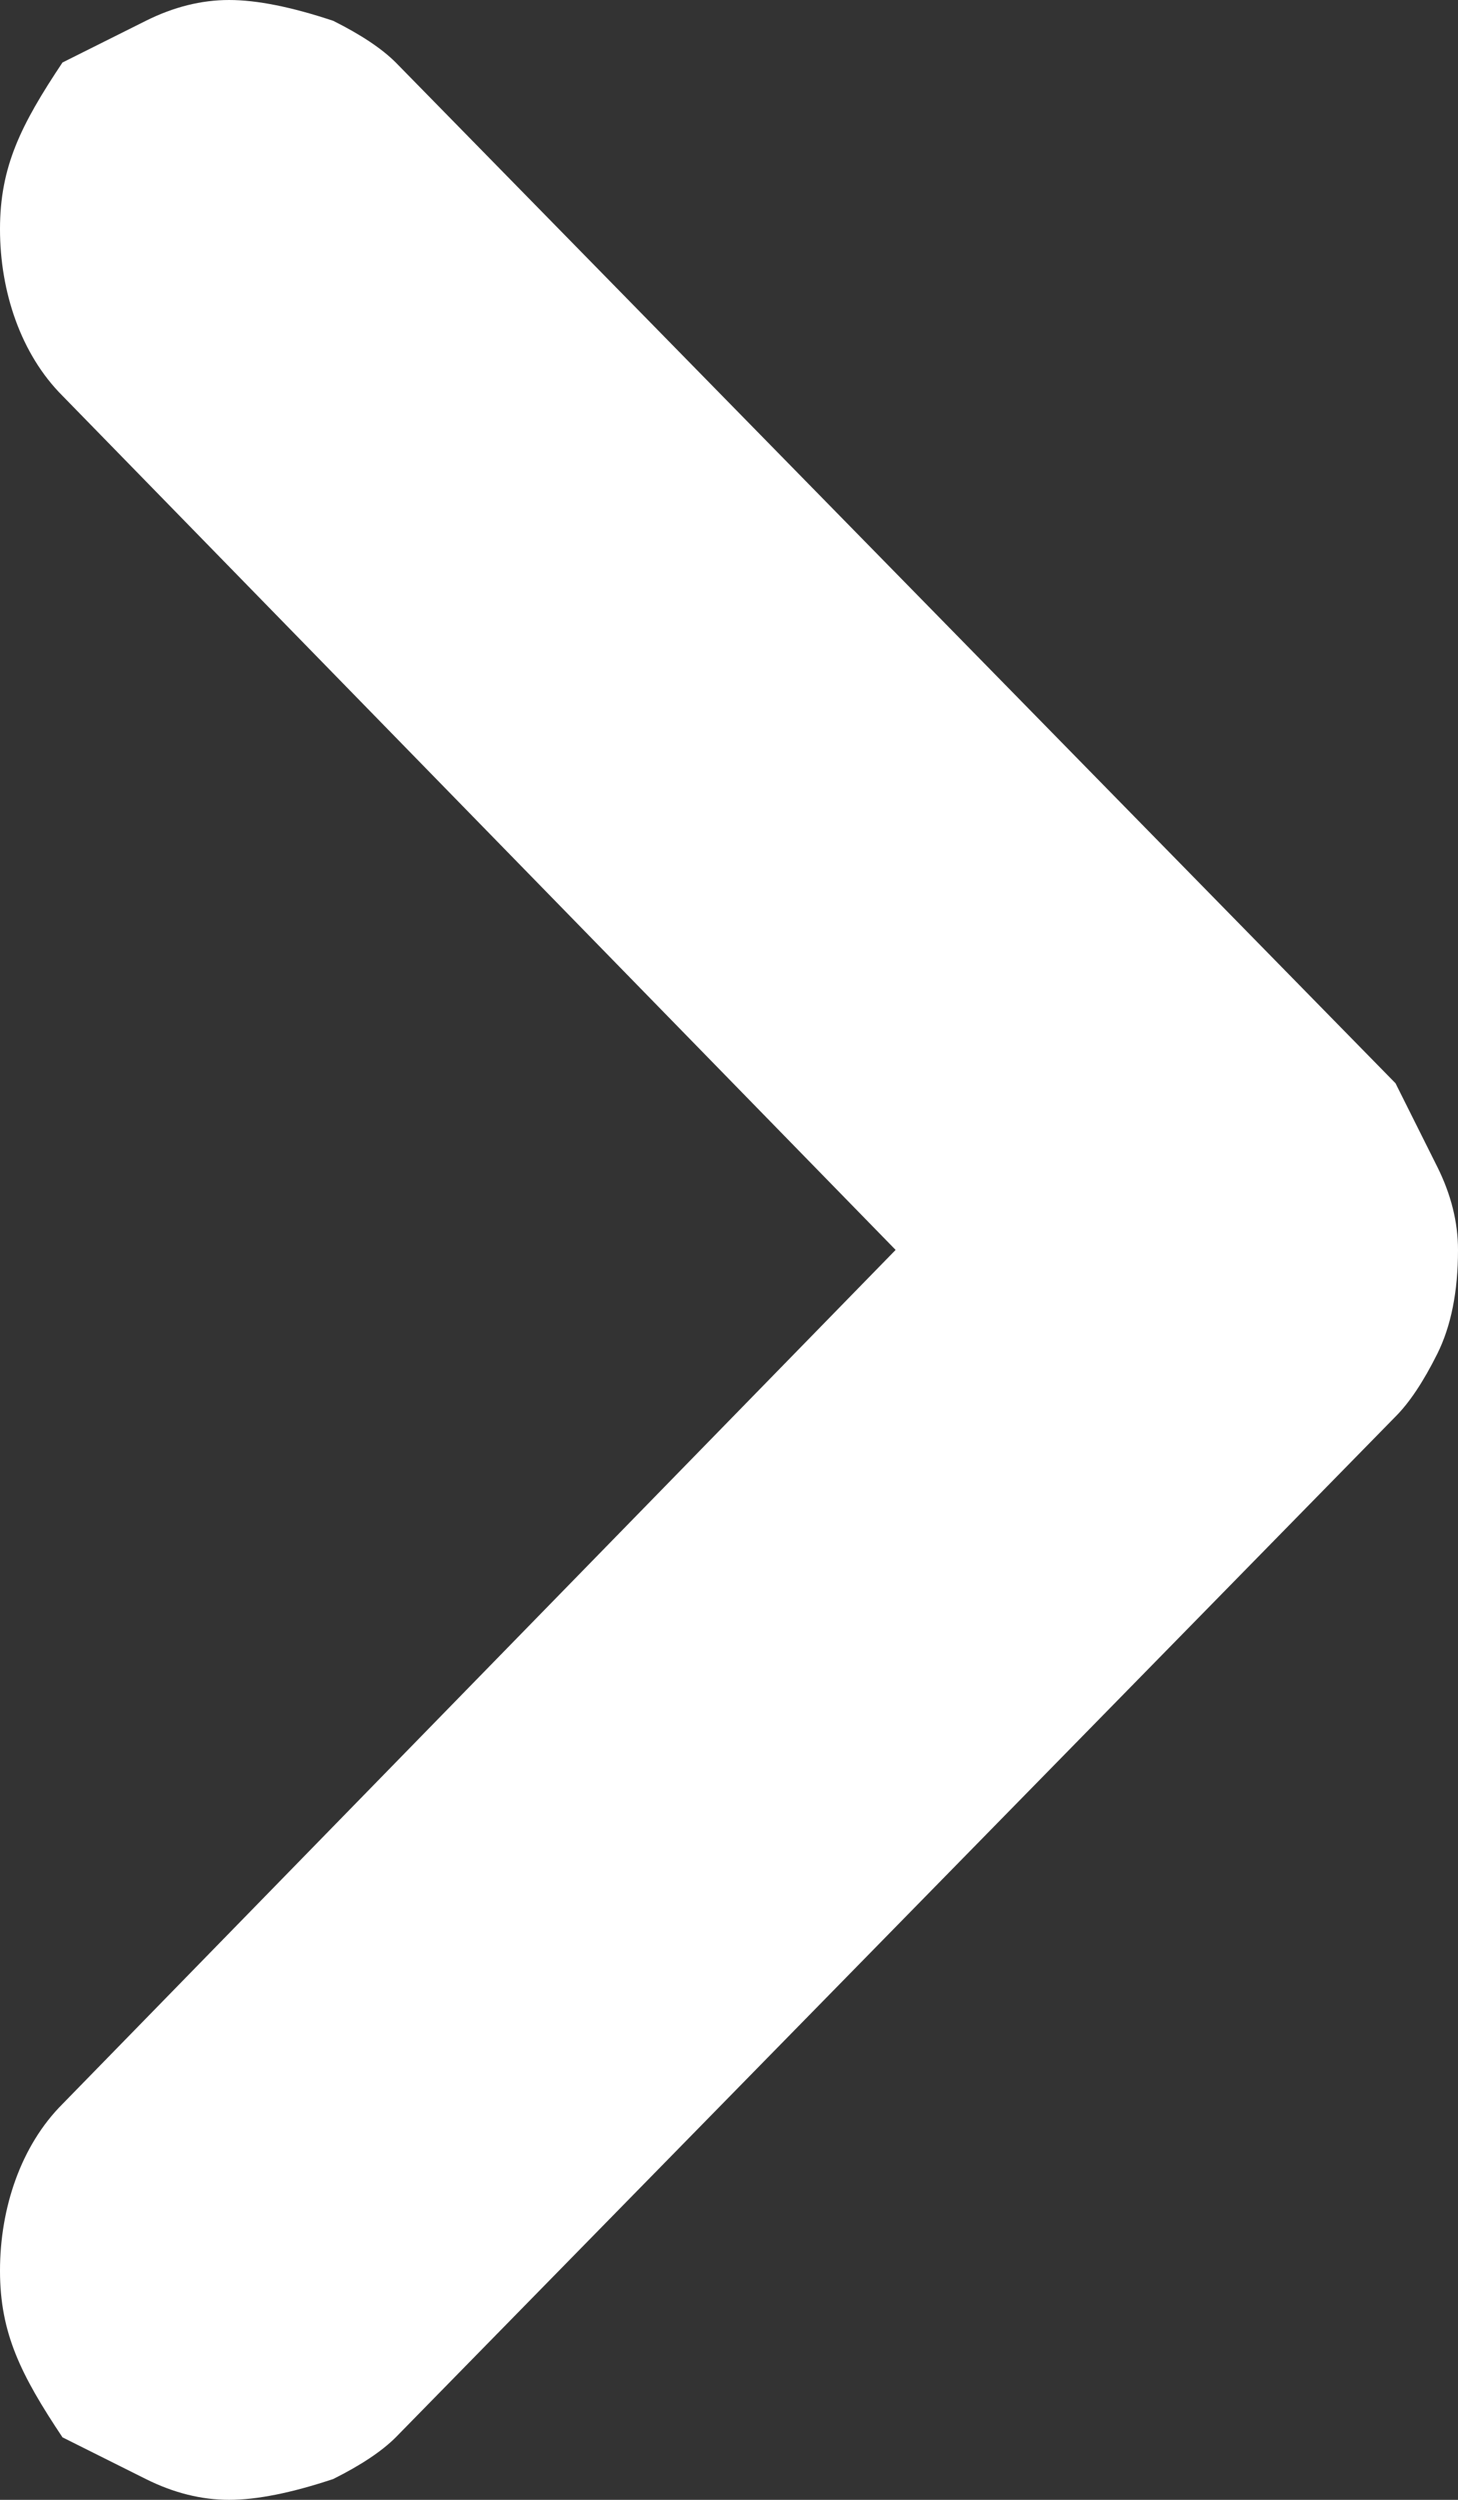 <svg version="1.2" xmlns="http://www.w3.org/2000/svg" viewBox="0 0 7 12" width="7" height="12">
	<rect x="0" y="0" width="7" height="12" fill="#333333" stroke="none"/>
	<title>grey-chevron</title>
	<style>
		.s0 { fill: #ffffff } 
	</style>
	<path class="s0" d="m0.3 0.3c-0.2 0.3-0.3 0.5-0.3 0.8 0 0.3 0.1 0.6 0.3 0.8l4 4.1-4 4.1c-0.2 0.2-0.3 0.5-0.3 0.8 0 0.3 0.1 0.5 0.3 0.8q0.2 0.1 0.4 0.2 0.2 0.1 0.4 0.1 0.2 0 0.5-0.1 0.2-0.1 0.3-0.2l4.8-4.9q0.1-0.1 0.2-0.3 0.1-0.2 0.1-0.5 0-0.2-0.1-0.4-0.1-0.2-0.2-0.4l-4.8-4.9q-0.1-0.1-0.3-0.2-0.3-0.1-0.5-0.1-0.2 0-0.4 0.1-0.2 0.1-0.4 0.2z"/>
</svg>